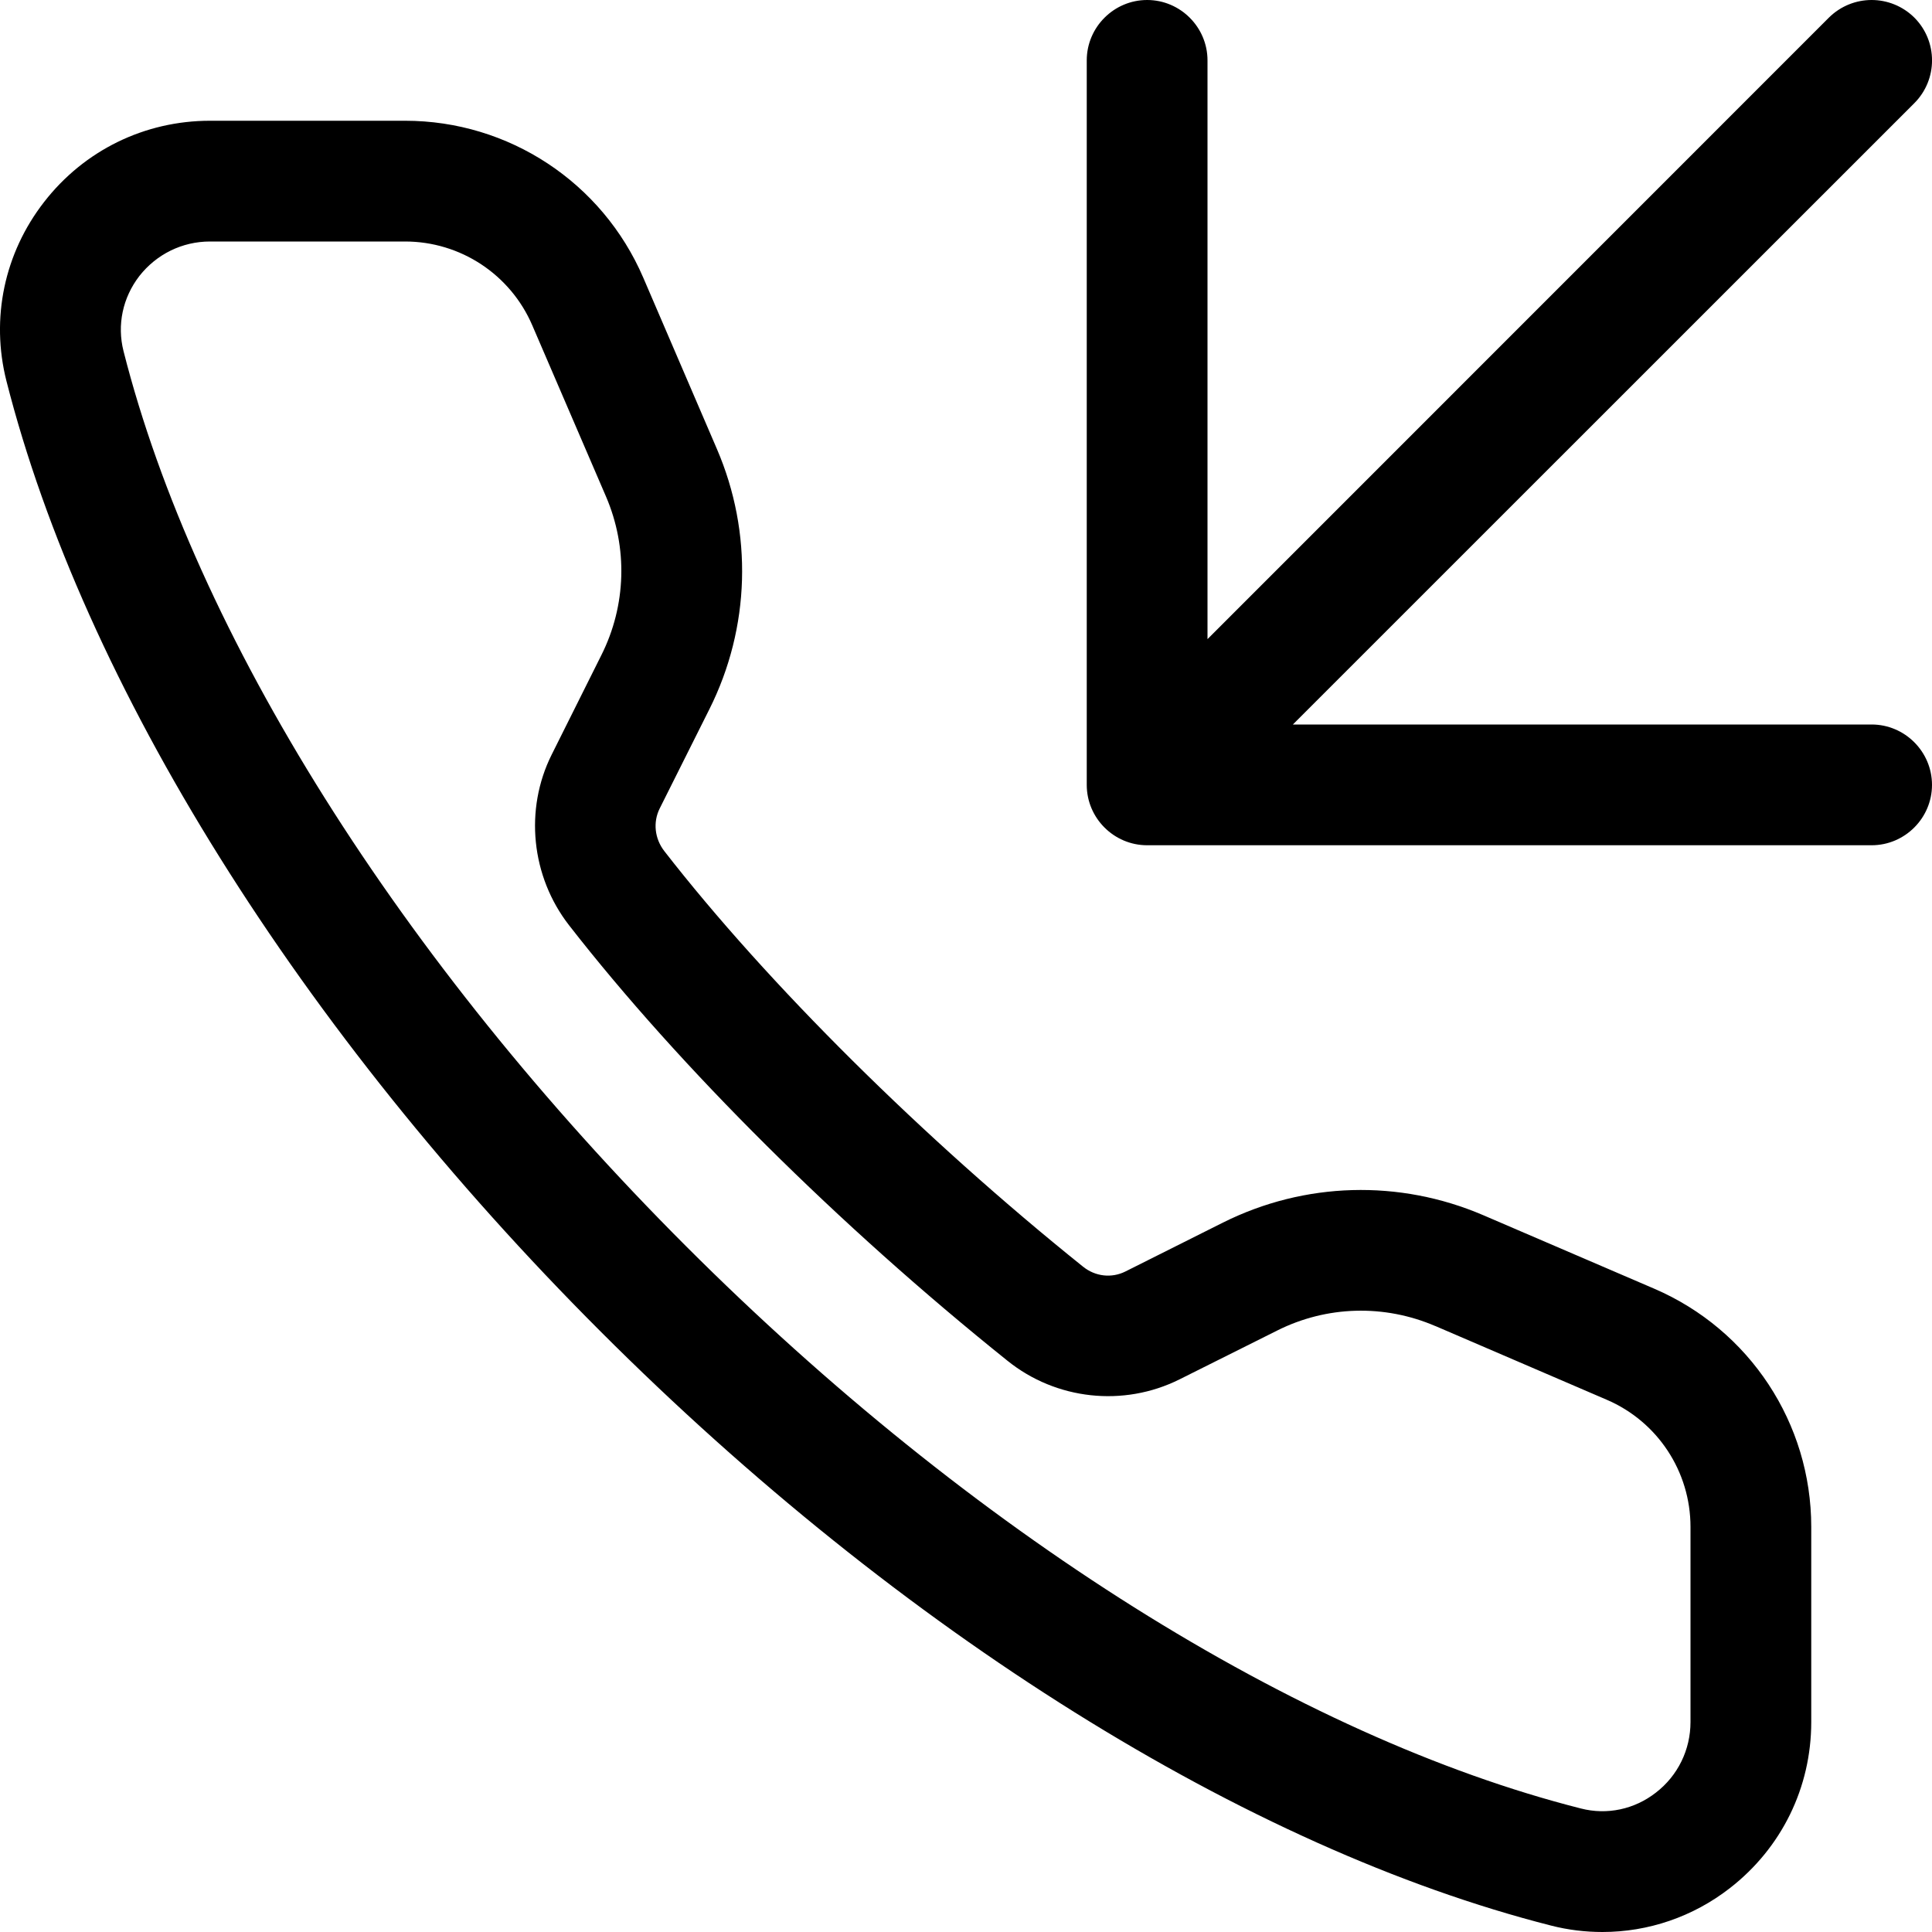 
<svg width="16px" height="16px" viewBox="0 0 16 16" version="1.1" xmlns="http://www.w3.org/2000/svg" xmlns:xlink="http://www.w3.org/1999/xlink">
    <g id="Mockup" stroke="none" stroke-width="1" fill="none" fill-rule="evenodd">
        <g id="Switch-Audio-2.0" transform="translate(-580, -411)" fill="#000000">
            <g id="Dialog-Copy-2" transform="translate(540, 257)">
                <g id="item" transform="translate(20, 134)">
                    <g id="incoming-call-legacy_16" transform="translate(20, 20)">
                        <path d="M13.701,10.673 C14.49,11.013 15,11.787 15,12.645 L15,14.261 C15,14.803 14.755,15.303 14.327,15.636 C14.02,15.875 13.649,16 13.271,16 C13.13,16 12.986,15.983 12.846,15.947 C10.331,15.308 7.461,13.515 4.974,11.027 C2.485,8.539 0.692,5.669 0.053,3.154 C-0.078,2.636 0.036,2.096 0.365,1.673 C0.697,1.245 1.198,1 1.739,1 L3.355,1 C4.213,1 4.987,1.51 5.327,2.299 L5.937,3.718 C6.236,4.412 6.213,5.198 5.875,5.873 L5.463,6.696 C5.407,6.809 5.421,6.945 5.502,7.049 C6.355,8.147 7.652,9.433 8.968,10.489 C9.07,10.572 9.206,10.587 9.32,10.53 L10.128,10.125 C10.804,9.787 11.589,9.766 12.282,10.063 L13.701,10.673 Z M14,14.261 L14,12.645 C14,12.187 13.728,11.773 13.306,11.592 L11.888,10.982 L11.887,10.982 C11.464,10.8 10.986,10.813 10.575,11.02 L9.767,11.424 C9.305,11.654 8.746,11.594 8.342,11.268 C6.949,10.151 5.626,8.836 4.713,7.663 C4.398,7.258 4.342,6.703 4.569,6.249 L4.98,5.426 C5.187,5.014 5.2,4.535 5.019,4.113 L4.408,2.694 C4.227,2.273 3.813,2 3.355,2 L1.739,2 C1.509,2 1.296,2.105 1.154,2.286 C1.016,2.465 0.968,2.691 1.023,2.908 C1.618,5.254 3.316,7.955 5.681,10.32 C8.045,12.684 10.747,14.382 13.092,14.977 C13.309,15.033 13.536,14.984 13.713,14.846 C13.896,14.705 14,14.49 14,14.261 Z M9.5,7 C9.225,7 9,6.775 9,6.5 L9,0.5 C9,0.225 9.225,0 9.5,0 C9.775,0 10,0.225 10,0.5 L10,5.293 L15.146,0.146 C15.244,0.049 15.372,0 15.5,0 C15.628,0 15.756,0.049 15.854,0.146 C16.049,0.342 16.049,0.658 15.854,0.854 L10.707,6 L15.5,6 C15.775,6 16,6.225 16,6.5 C16,6.775 15.775,7 15.5,7 L14.502,7 L14.5,7 L14.495,7 L9.5,7 Z" id="fill"></path>
                    </g>
                </g>
            </g>
        </g>
    </g>
</svg>
